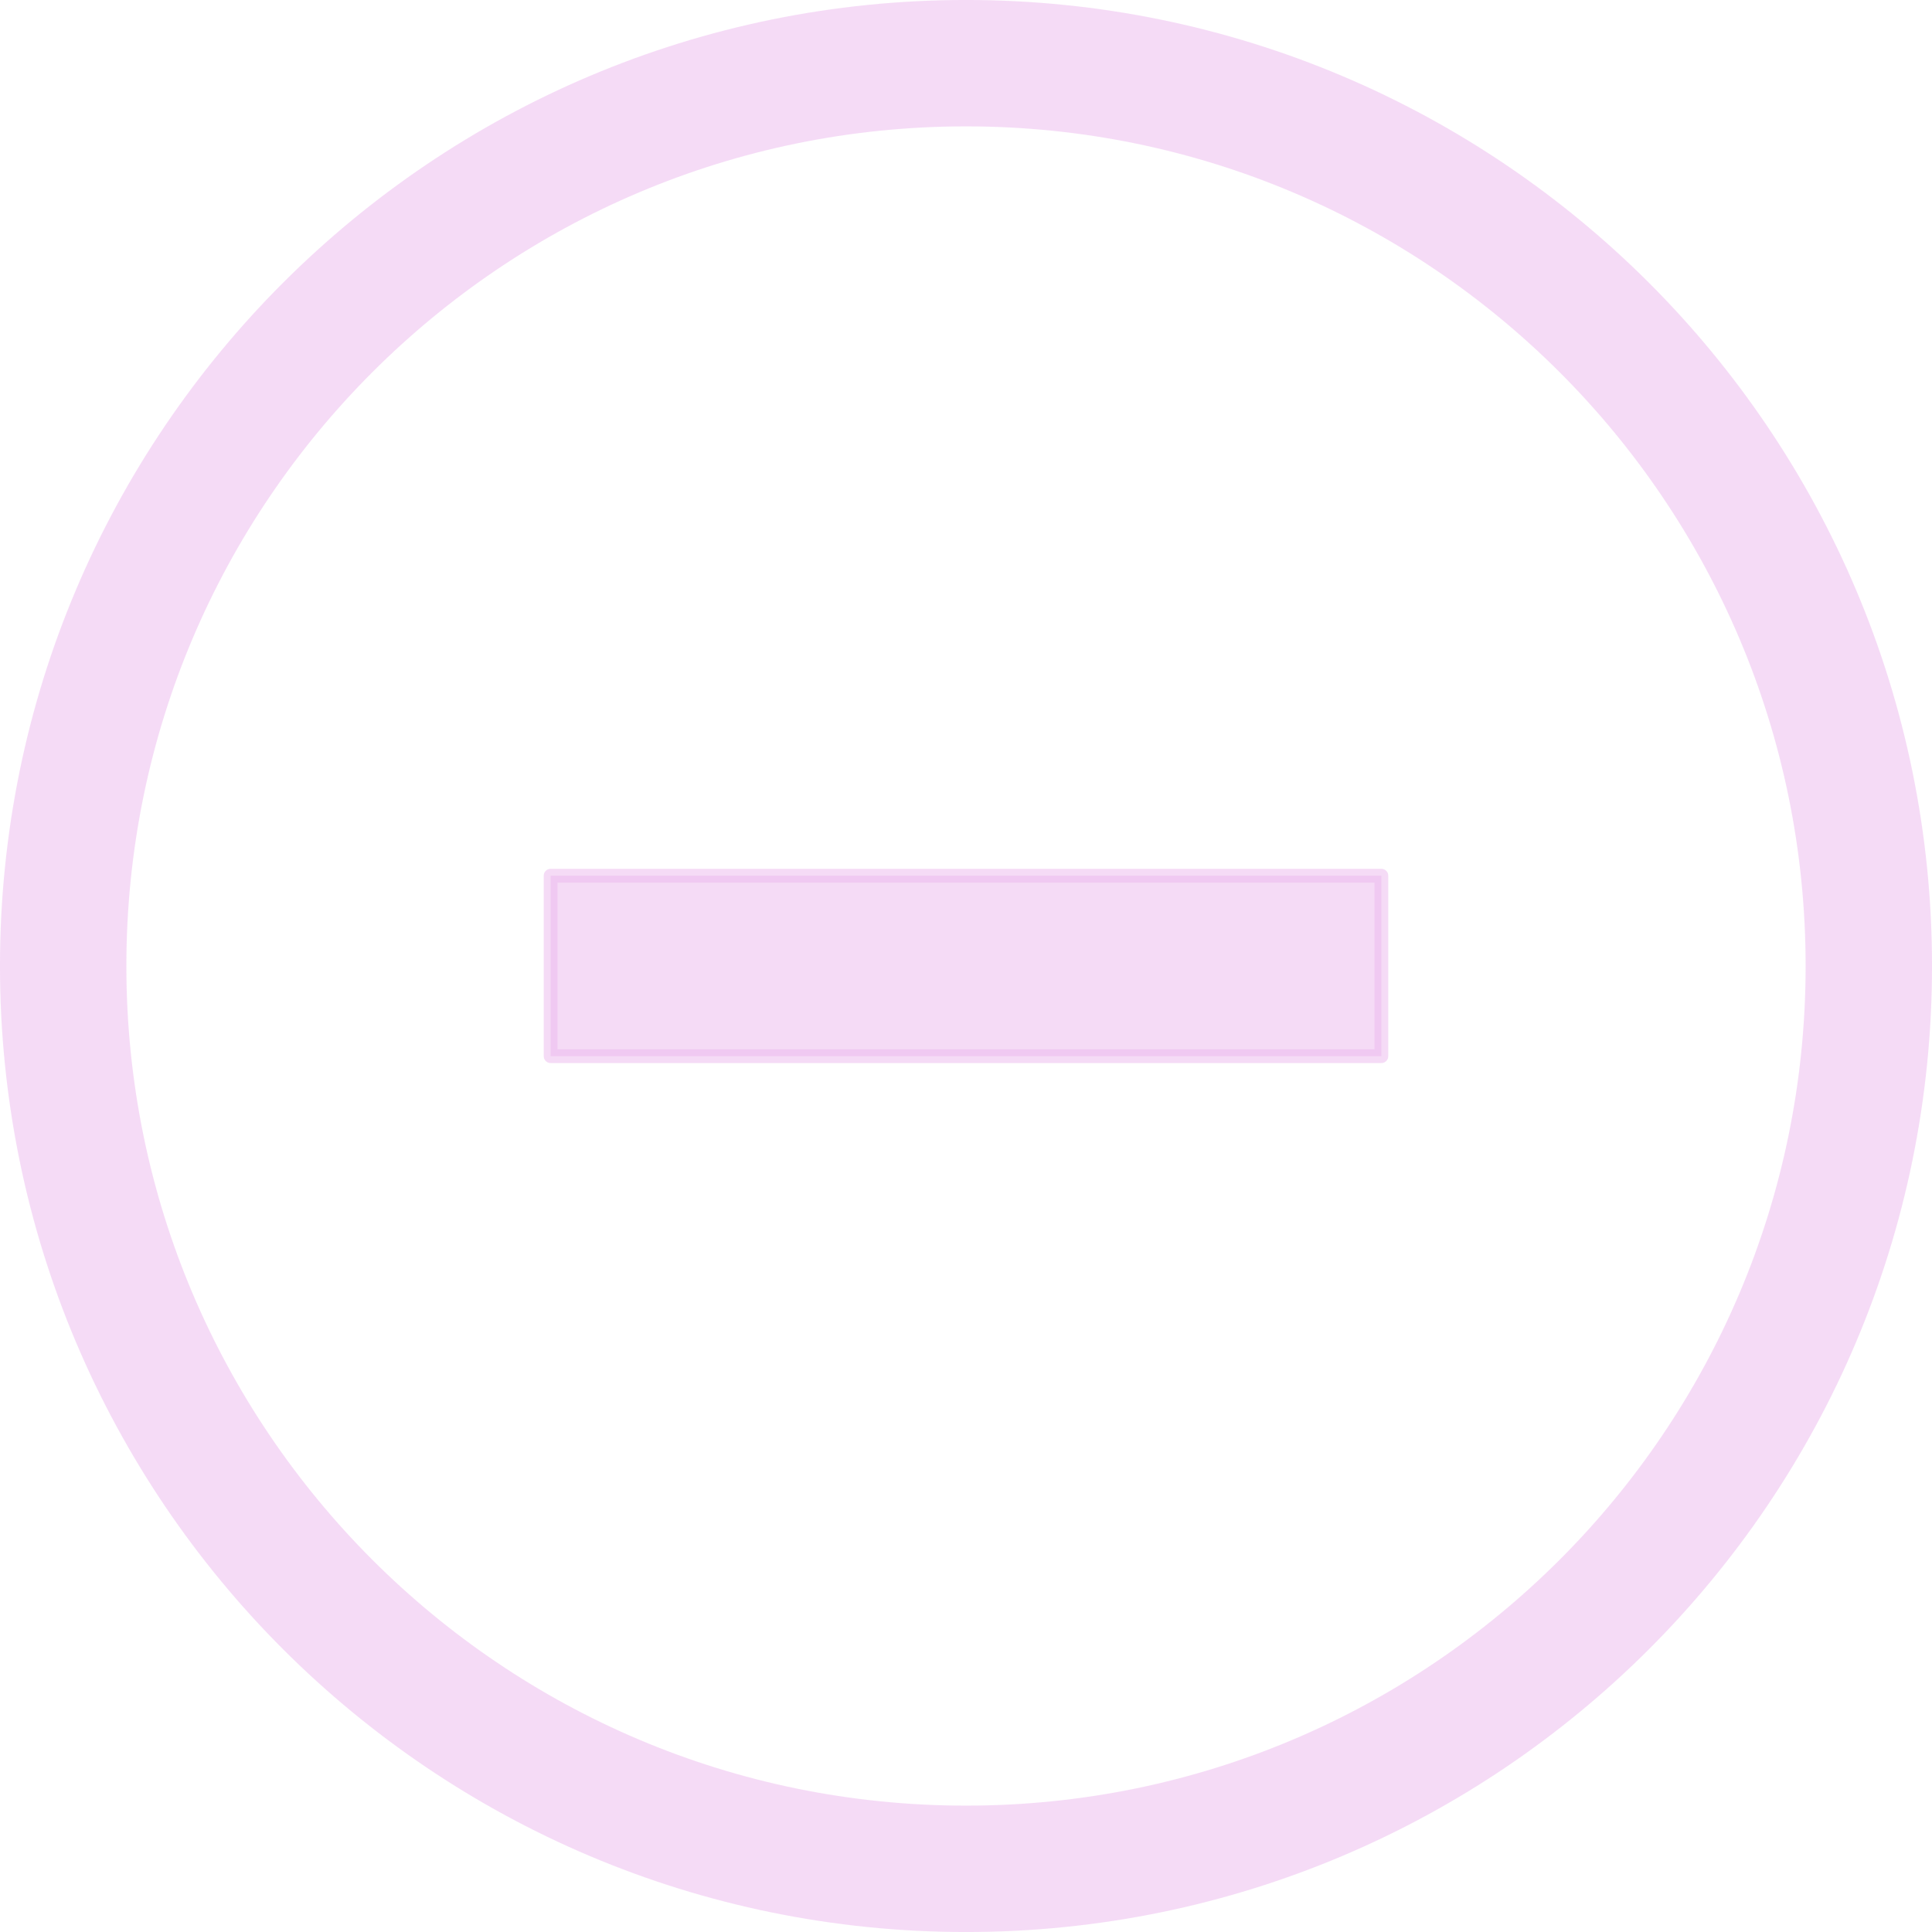 <?xml version="1.0" encoding="UTF-8"?>
<!DOCTYPE svg PUBLIC "-//W3C//DTD SVG 1.0//EN" "http://www.w3.org/TR/2001/REC-SVG-20010904/DTD/svg10.dtd">
<!-- Creator: CorelDRAW X6 -->
<svg xmlns="http://www.w3.org/2000/svg" xml:space="preserve" width="126px" height="126px" version="1.0" shape-rendering="geometricPrecision" text-rendering="geometricPrecision" image-rendering="optimizeQuality" fill-rule="evenodd" clip-rule="evenodd"
viewBox="0 0 12600 12600"
 xmlns:xlink="http://www.w3.org/1999/xlink">
 <g id="_0082.cgm:type:overlay">
  <IC_ColorNameTable/>
  <PictureProperties/>
  <path fill="none" fill-opacity="0.502" stroke="#EBB7EE" stroke-width="824.314" stroke-linecap="square" stroke-linejoin="round" stroke-opacity="0.502" d="M12188 6300c0,-3252 -2636,-5888 -5888,-5888 -3252,0 -5888,2636 -5888,5888 0,3252 2636,5888 5888,5888 3252,0 5888,-2636 5888,-5888z"/>
  <polygon fill="#EBB7EE" fill-opacity="0.502" stroke="#EBB7EE" stroke-width="89.733" stroke-linecap="square" stroke-linejoin="round" stroke-opacity="0.502" points="3591,6888 3591,5711 9009,5711 9009,6888 "/>
 </g>
</svg>
